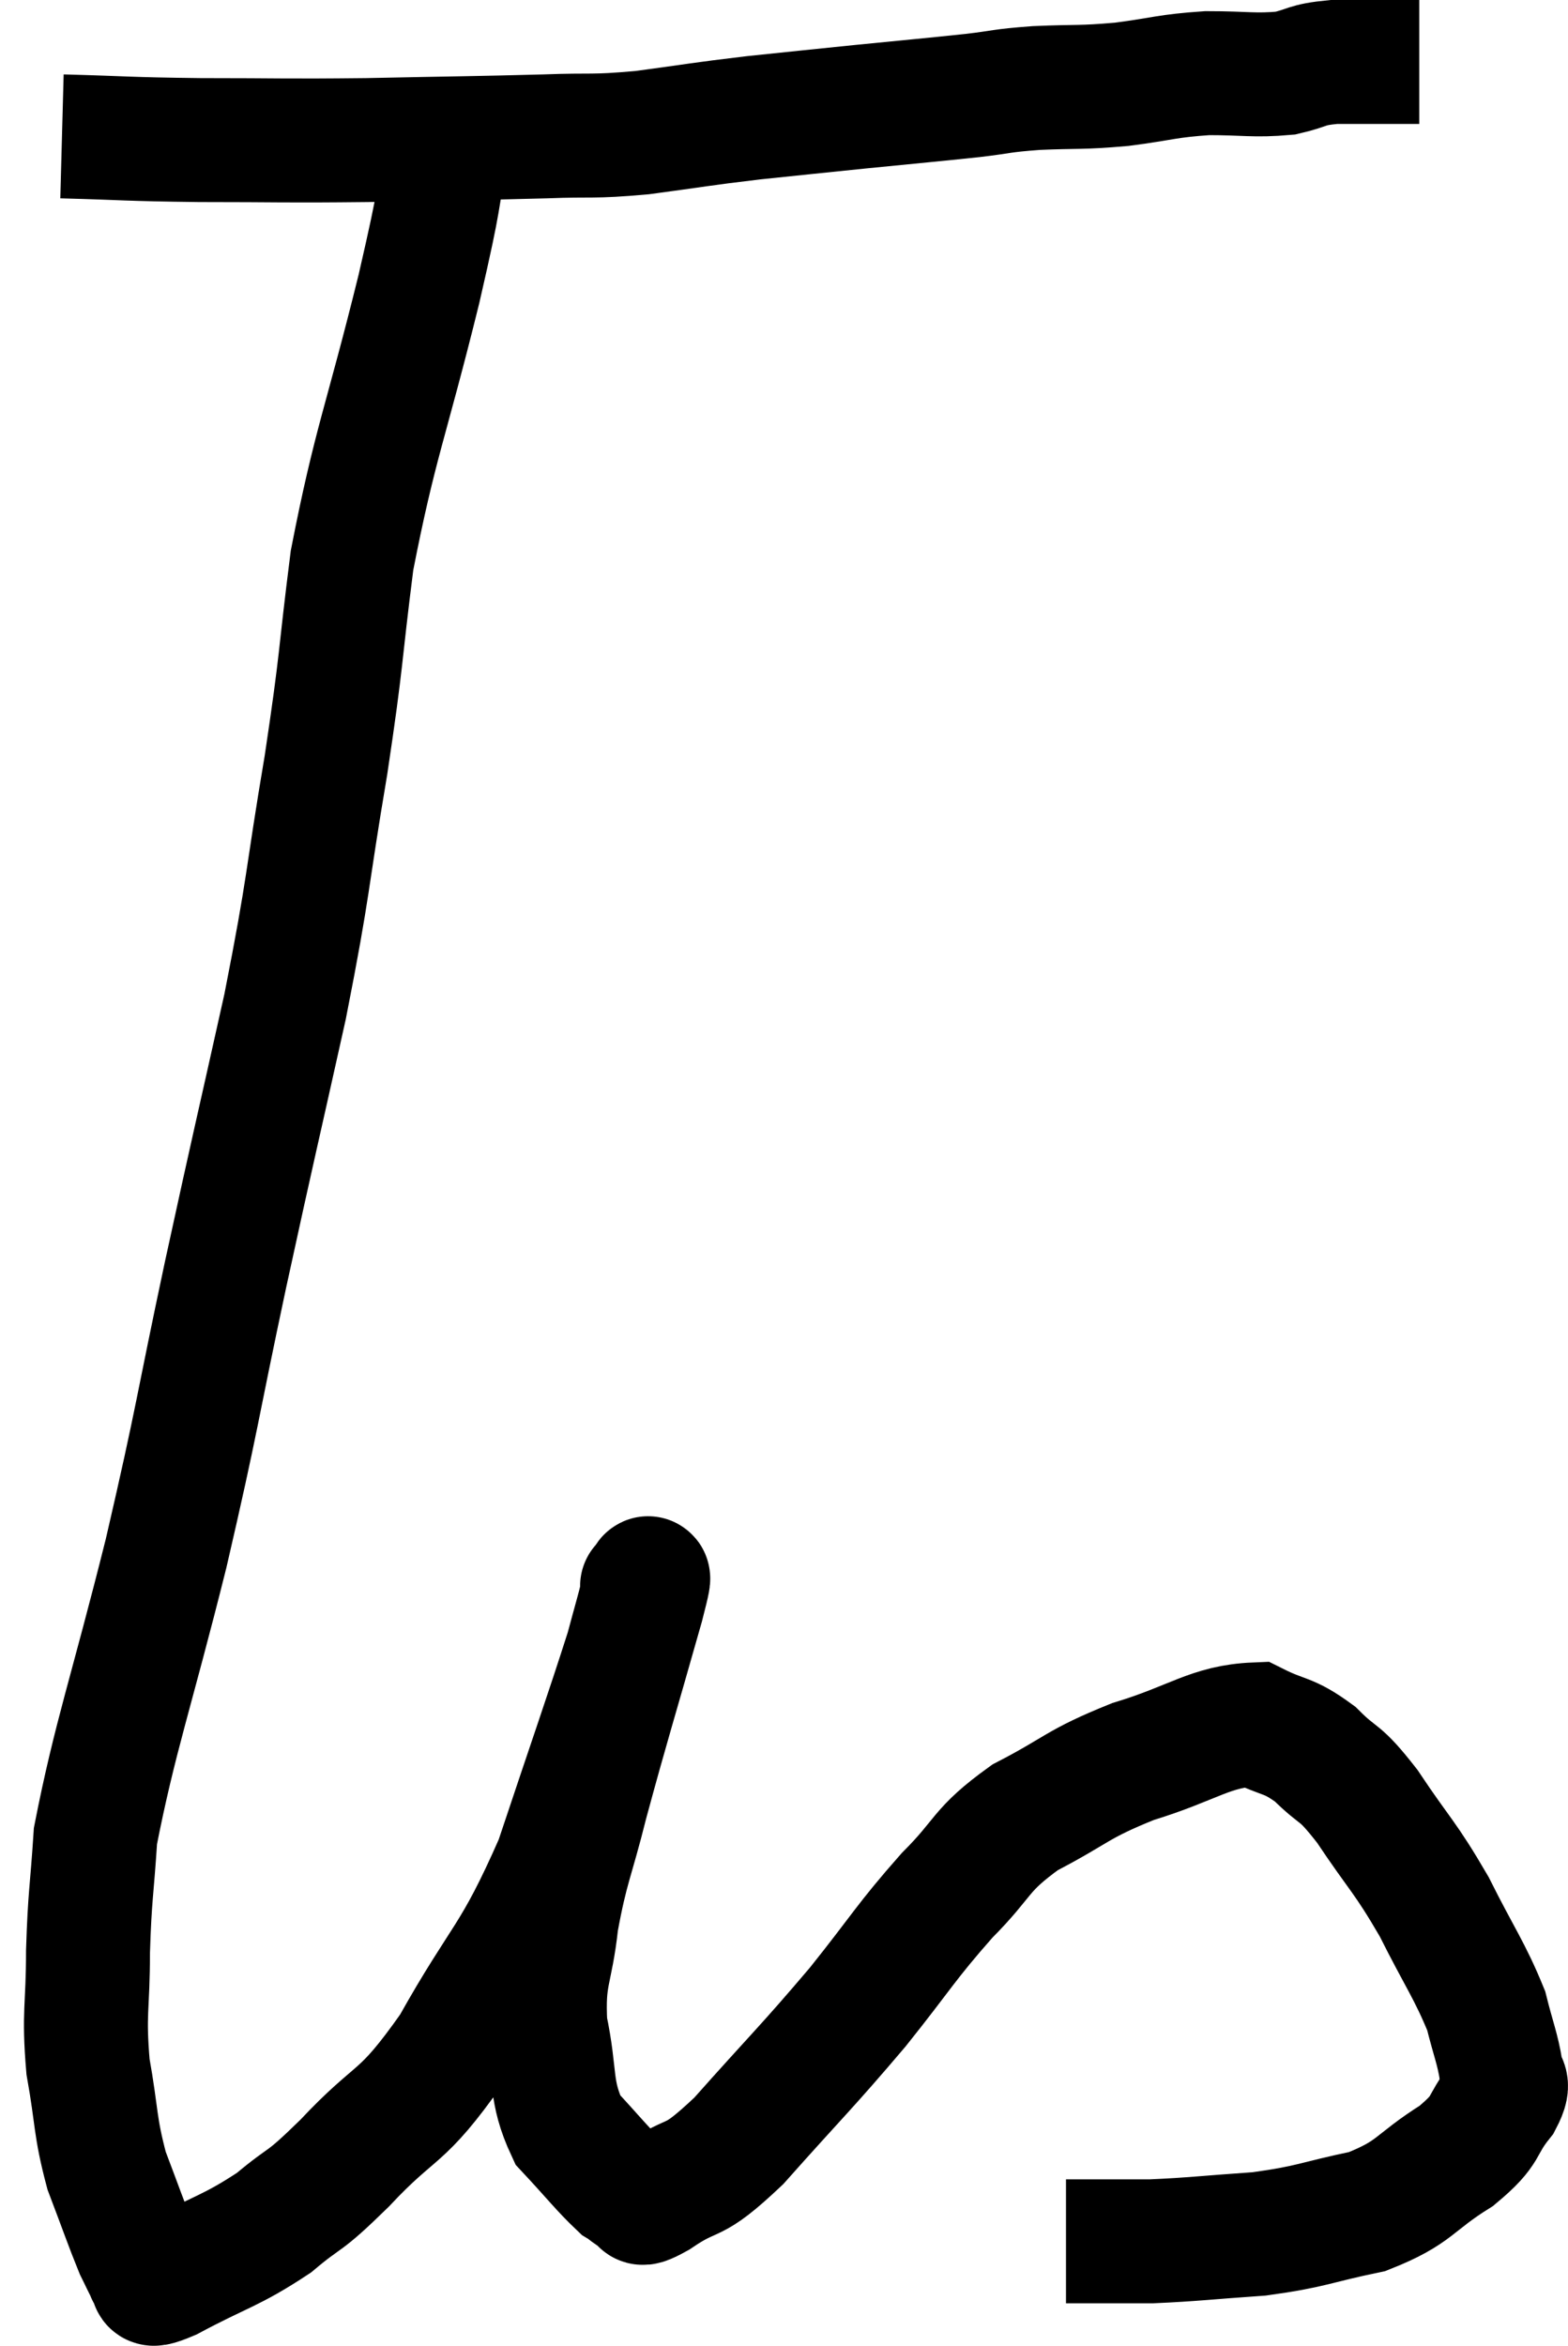 <svg xmlns="http://www.w3.org/2000/svg" viewBox="10.58 5.54 25.3 37.845" width="25.3" height="37.845"><path d="M 11.58 7.74 C 12.69 7.77, 12.57 7.785, 13.8 7.8 C 15.15 7.8, 15.105 7.815, 16.5 7.8 C 17.94 7.77, 18.27 7.77, 19.38 7.74 C 20.16 7.71, 20.1 7.755, 20.94 7.68 C 21.84 7.56, 21.855 7.545, 22.74 7.44 C 23.61 7.35, 23.595 7.35, 24.48 7.26 C 25.38 7.17, 25.575 7.155, 26.28 7.08 C 26.79 7.02, 26.7 7.005, 27.3 6.96 C 27.99 6.93, 27.99 6.96, 28.68 6.9 C 29.37 6.81, 29.4 6.765, 30.06 6.72 C 30.69 6.72, 30.81 6.765, 31.32 6.72 C 31.71 6.63, 31.635 6.585, 32.1 6.54 C 32.64 6.54, 32.835 6.54, 33.18 6.54 C 33.33 6.54, 33.405 6.54, 33.48 6.54 L 33.48 6.54" fill="none" stroke="black" stroke-width="2"></path><path d="M 17.82 7.8 C 17.58 9, 17.73 8.505, 17.34 10.2 C 16.8 12.39, 16.635 12.66, 16.26 14.58 C 16.05 16.23, 16.11 16.08, 15.84 17.88 C 15.51 19.83, 15.585 19.725, 15.18 21.78 C 14.7 23.94, 14.7 23.895, 14.22 26.1 C 13.74 28.35, 13.785 28.335, 13.26 30.6 C 12.69 32.88, 12.435 33.555, 12.12 35.16 C 12.06 36.09, 12.03 36.09, 12 37.02 C 12 37.95, 11.925 37.995, 12 38.88 C 12.15 39.72, 12.105 39.825, 12.3 40.56 C 12.54 41.19, 12.615 41.415, 12.78 41.82 C 12.87 42, 12.9 42.075, 12.96 42.18 C 12.99 42.21, 12.93 42.21, 13.02 42.24 C 13.17 42.27, 12.825 42.51, 13.32 42.3 C 14.16 41.85, 14.295 41.865, 15 41.4 C 15.57 40.92, 15.42 41.145, 16.14 40.44 C 17.01 39.51, 17.025 39.795, 17.88 38.58 C 18.72 37.08, 18.855 37.185, 19.56 35.58 C 20.13 33.87, 20.355 33.24, 20.7 32.16 C 20.82 31.71, 20.88 31.515, 20.94 31.26 C 20.94 31.2, 20.94 31.095, 20.94 31.14 C 20.94 31.29, 21.165 30.57, 20.94 31.44 C 20.49 33.03, 20.385 33.345, 20.04 34.62 C 19.8 35.58, 19.725 35.64, 19.56 36.54 C 19.47 37.38, 19.335 37.38, 19.38 38.22 C 19.56 39.06, 19.44 39.255, 19.74 39.9 C 20.16 40.35, 20.295 40.53, 20.58 40.8 C 20.73 40.89, 20.73 40.935, 20.88 40.98 C 21.03 40.98, 20.775 41.205, 21.18 40.98 C 21.84 40.53, 21.69 40.845, 22.5 40.08 C 23.46 39, 23.58 38.91, 24.42 37.92 C 25.14 37.02, 25.185 36.885, 25.86 36.12 C 26.49 35.49, 26.37 35.4, 27.12 34.86 C 27.99 34.41, 27.93 34.335, 28.86 33.96 C 29.85 33.66, 30.105 33.39, 30.84 33.36 C 31.32 33.6, 31.35 33.51, 31.8 33.84 C 32.22 34.26, 32.16 34.065, 32.64 34.68 C 33.18 35.49, 33.24 35.475, 33.72 36.3 C 34.14 37.14, 34.29 37.32, 34.56 37.98 C 34.68 38.46, 34.74 38.58, 34.8 38.94 C 34.8 39.18, 34.98 39.075, 34.8 39.42 C 34.44 39.87, 34.62 39.87, 34.08 40.32 C 33.36 40.77, 33.435 40.905, 32.64 41.22 C 31.77 41.4, 31.77 41.46, 30.9 41.58 C 30.03 41.64, 29.835 41.67, 29.16 41.7 C 28.68 41.7, 28.545 41.7, 28.2 41.7 C 27.99 41.7, 27.885 41.7, 27.78 41.7 L 27.78 41.7" fill="none" stroke="black" stroke-width="2"></path></svg>